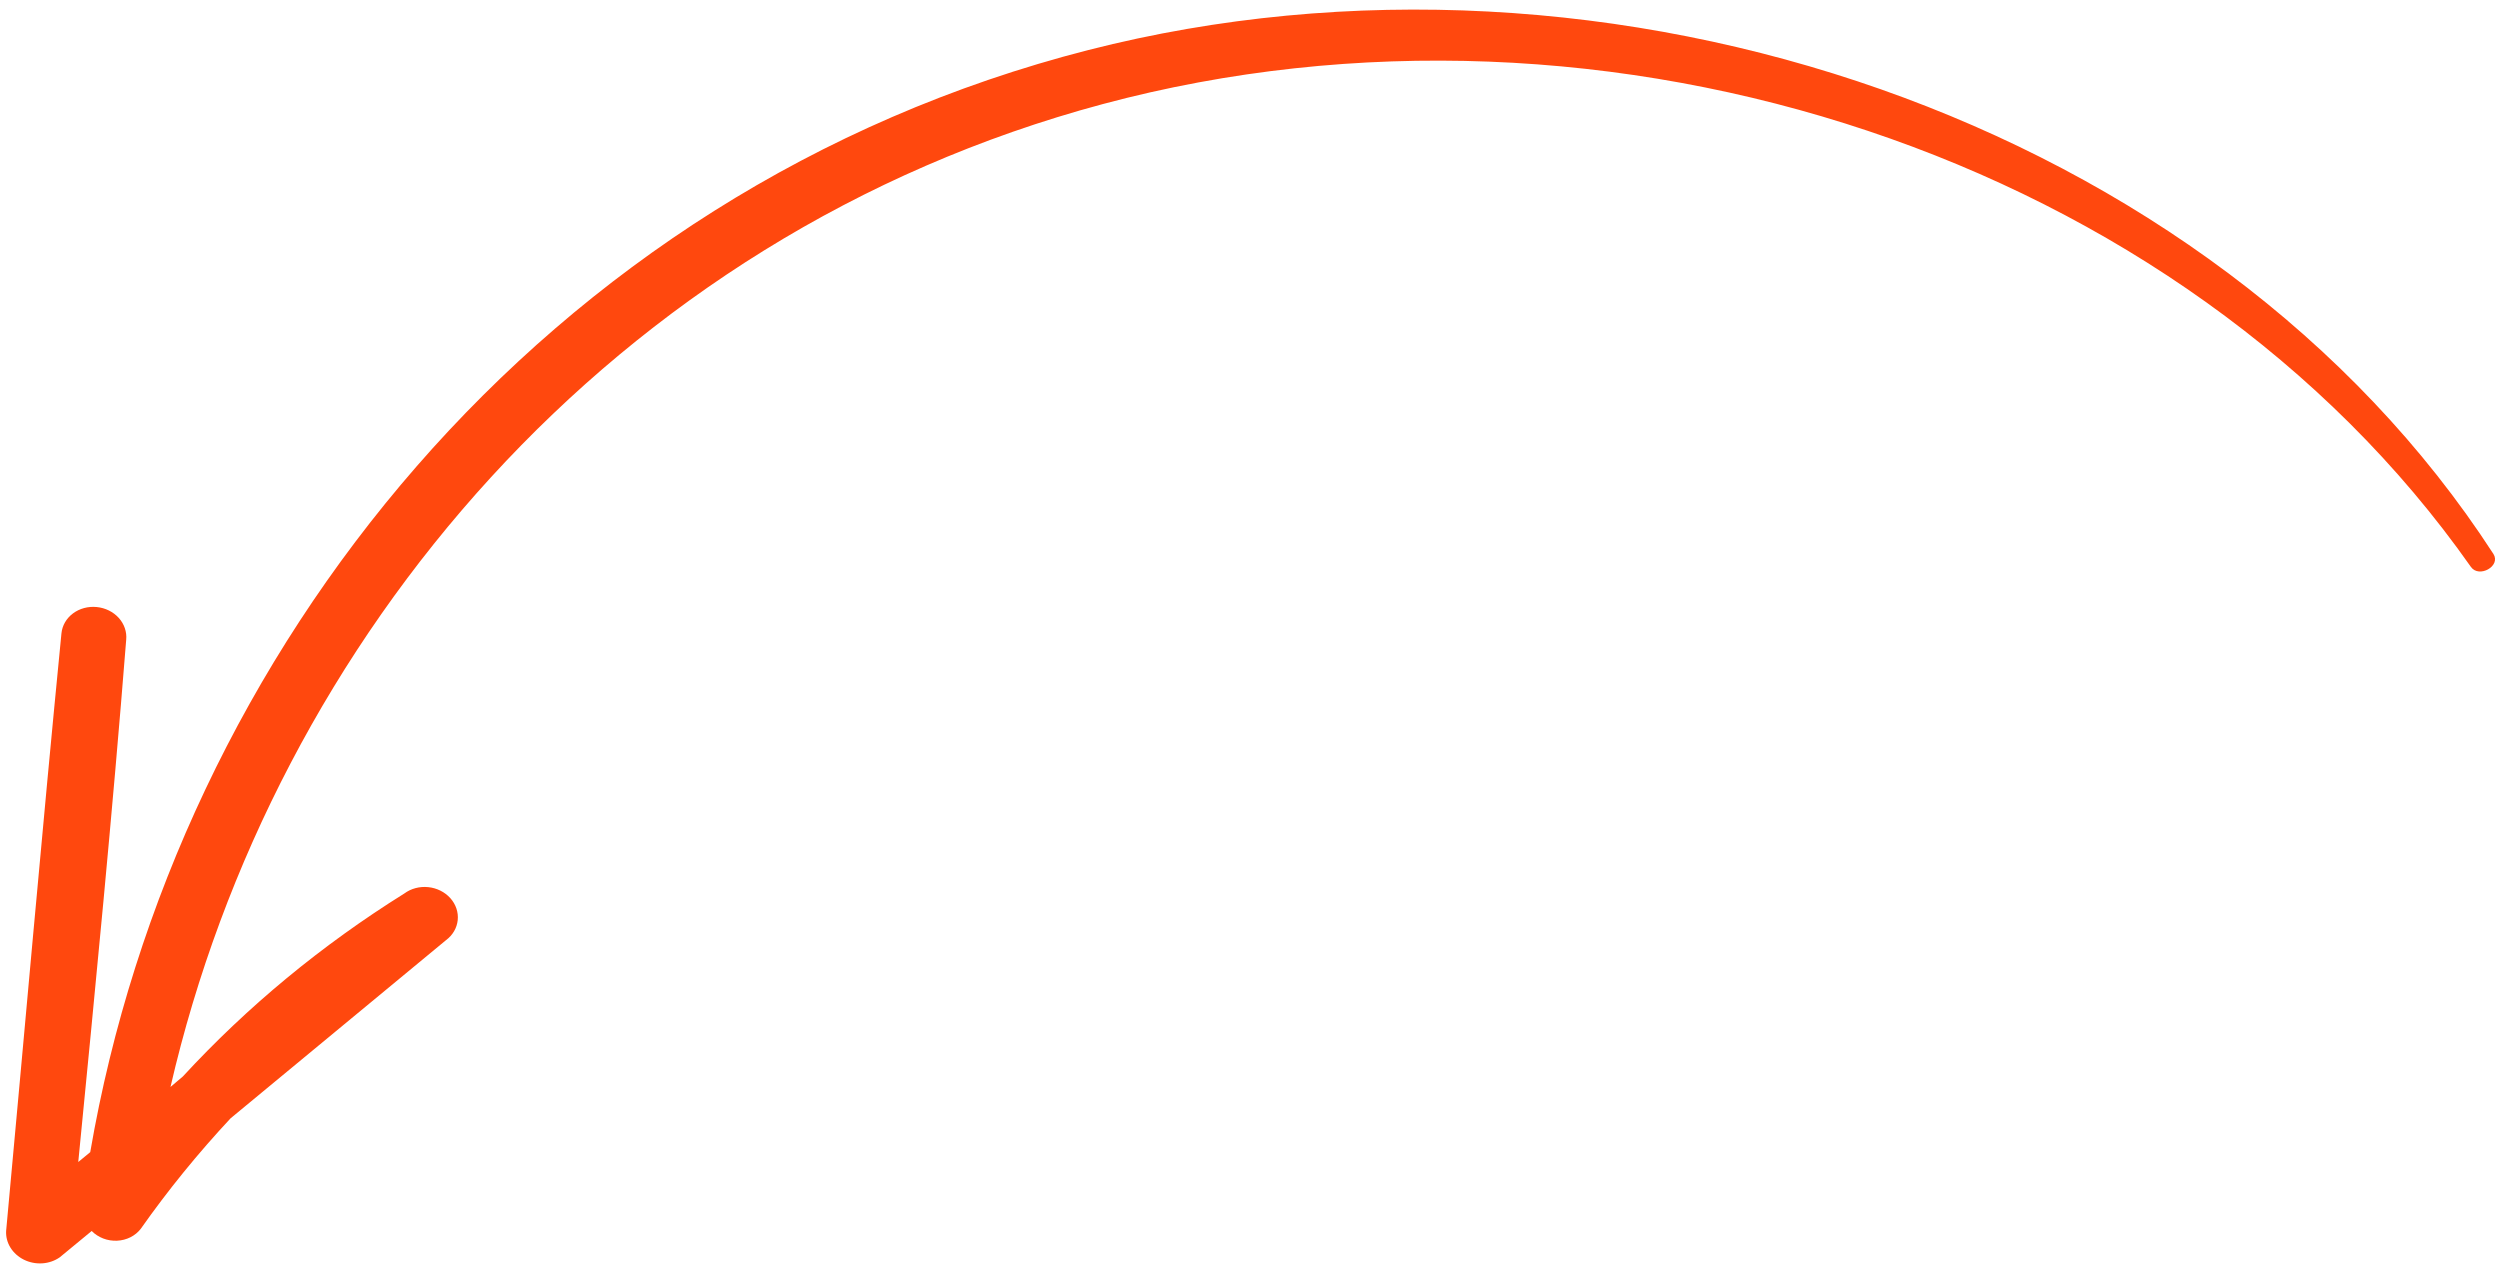 <svg width="102" height="52" viewBox="0 0 102 52" fill="none" xmlns="http://www.w3.org/2000/svg">
<path d="M44.406 2.041C22.116 7.741 7.178 26.655 3.682 47.007L3.193 47.41C3.889 40.316 4.587 33.208 5.149 26.101C5.18 25.782 5.071 25.461 4.846 25.211C4.62 24.961 4.296 24.801 3.946 24.767C3.596 24.732 3.247 24.826 2.977 25.028C2.707 25.23 2.538 25.522 2.507 25.842C1.71 33.965 1.002 42.096 0.25 50.224C0.237 50.46 0.298 50.697 0.428 50.905C0.557 51.113 0.748 51.283 0.978 51.397C1.208 51.51 1.468 51.561 1.727 51.544C1.986 51.527 2.232 51.442 2.437 51.299L3.741 50.224C3.871 50.357 4.032 50.461 4.211 50.53C4.39 50.599 4.583 50.63 4.775 50.621C4.968 50.612 5.155 50.564 5.322 50.48C5.49 50.395 5.634 50.277 5.744 50.134C6.854 48.558 8.078 47.053 9.408 45.627L18.199 38.357C18.471 38.155 18.642 37.862 18.675 37.541C18.708 37.22 18.6 36.898 18.374 36.645C18.148 36.393 17.824 36.231 17.472 36.195C17.12 36.159 16.769 36.252 16.497 36.454C13.128 38.558 10.089 41.068 7.462 43.919L6.956 44.348C11.174 26.091 24.944 9.618 44.999 4.245C65.576 -1.267 89.044 6.379 100.813 23.13C101.142 23.599 102.045 23.1 101.734 22.605C90.254 4.885 65.65 -3.392 44.406 2.041Z" fill="#FF480E"/>
</svg>
